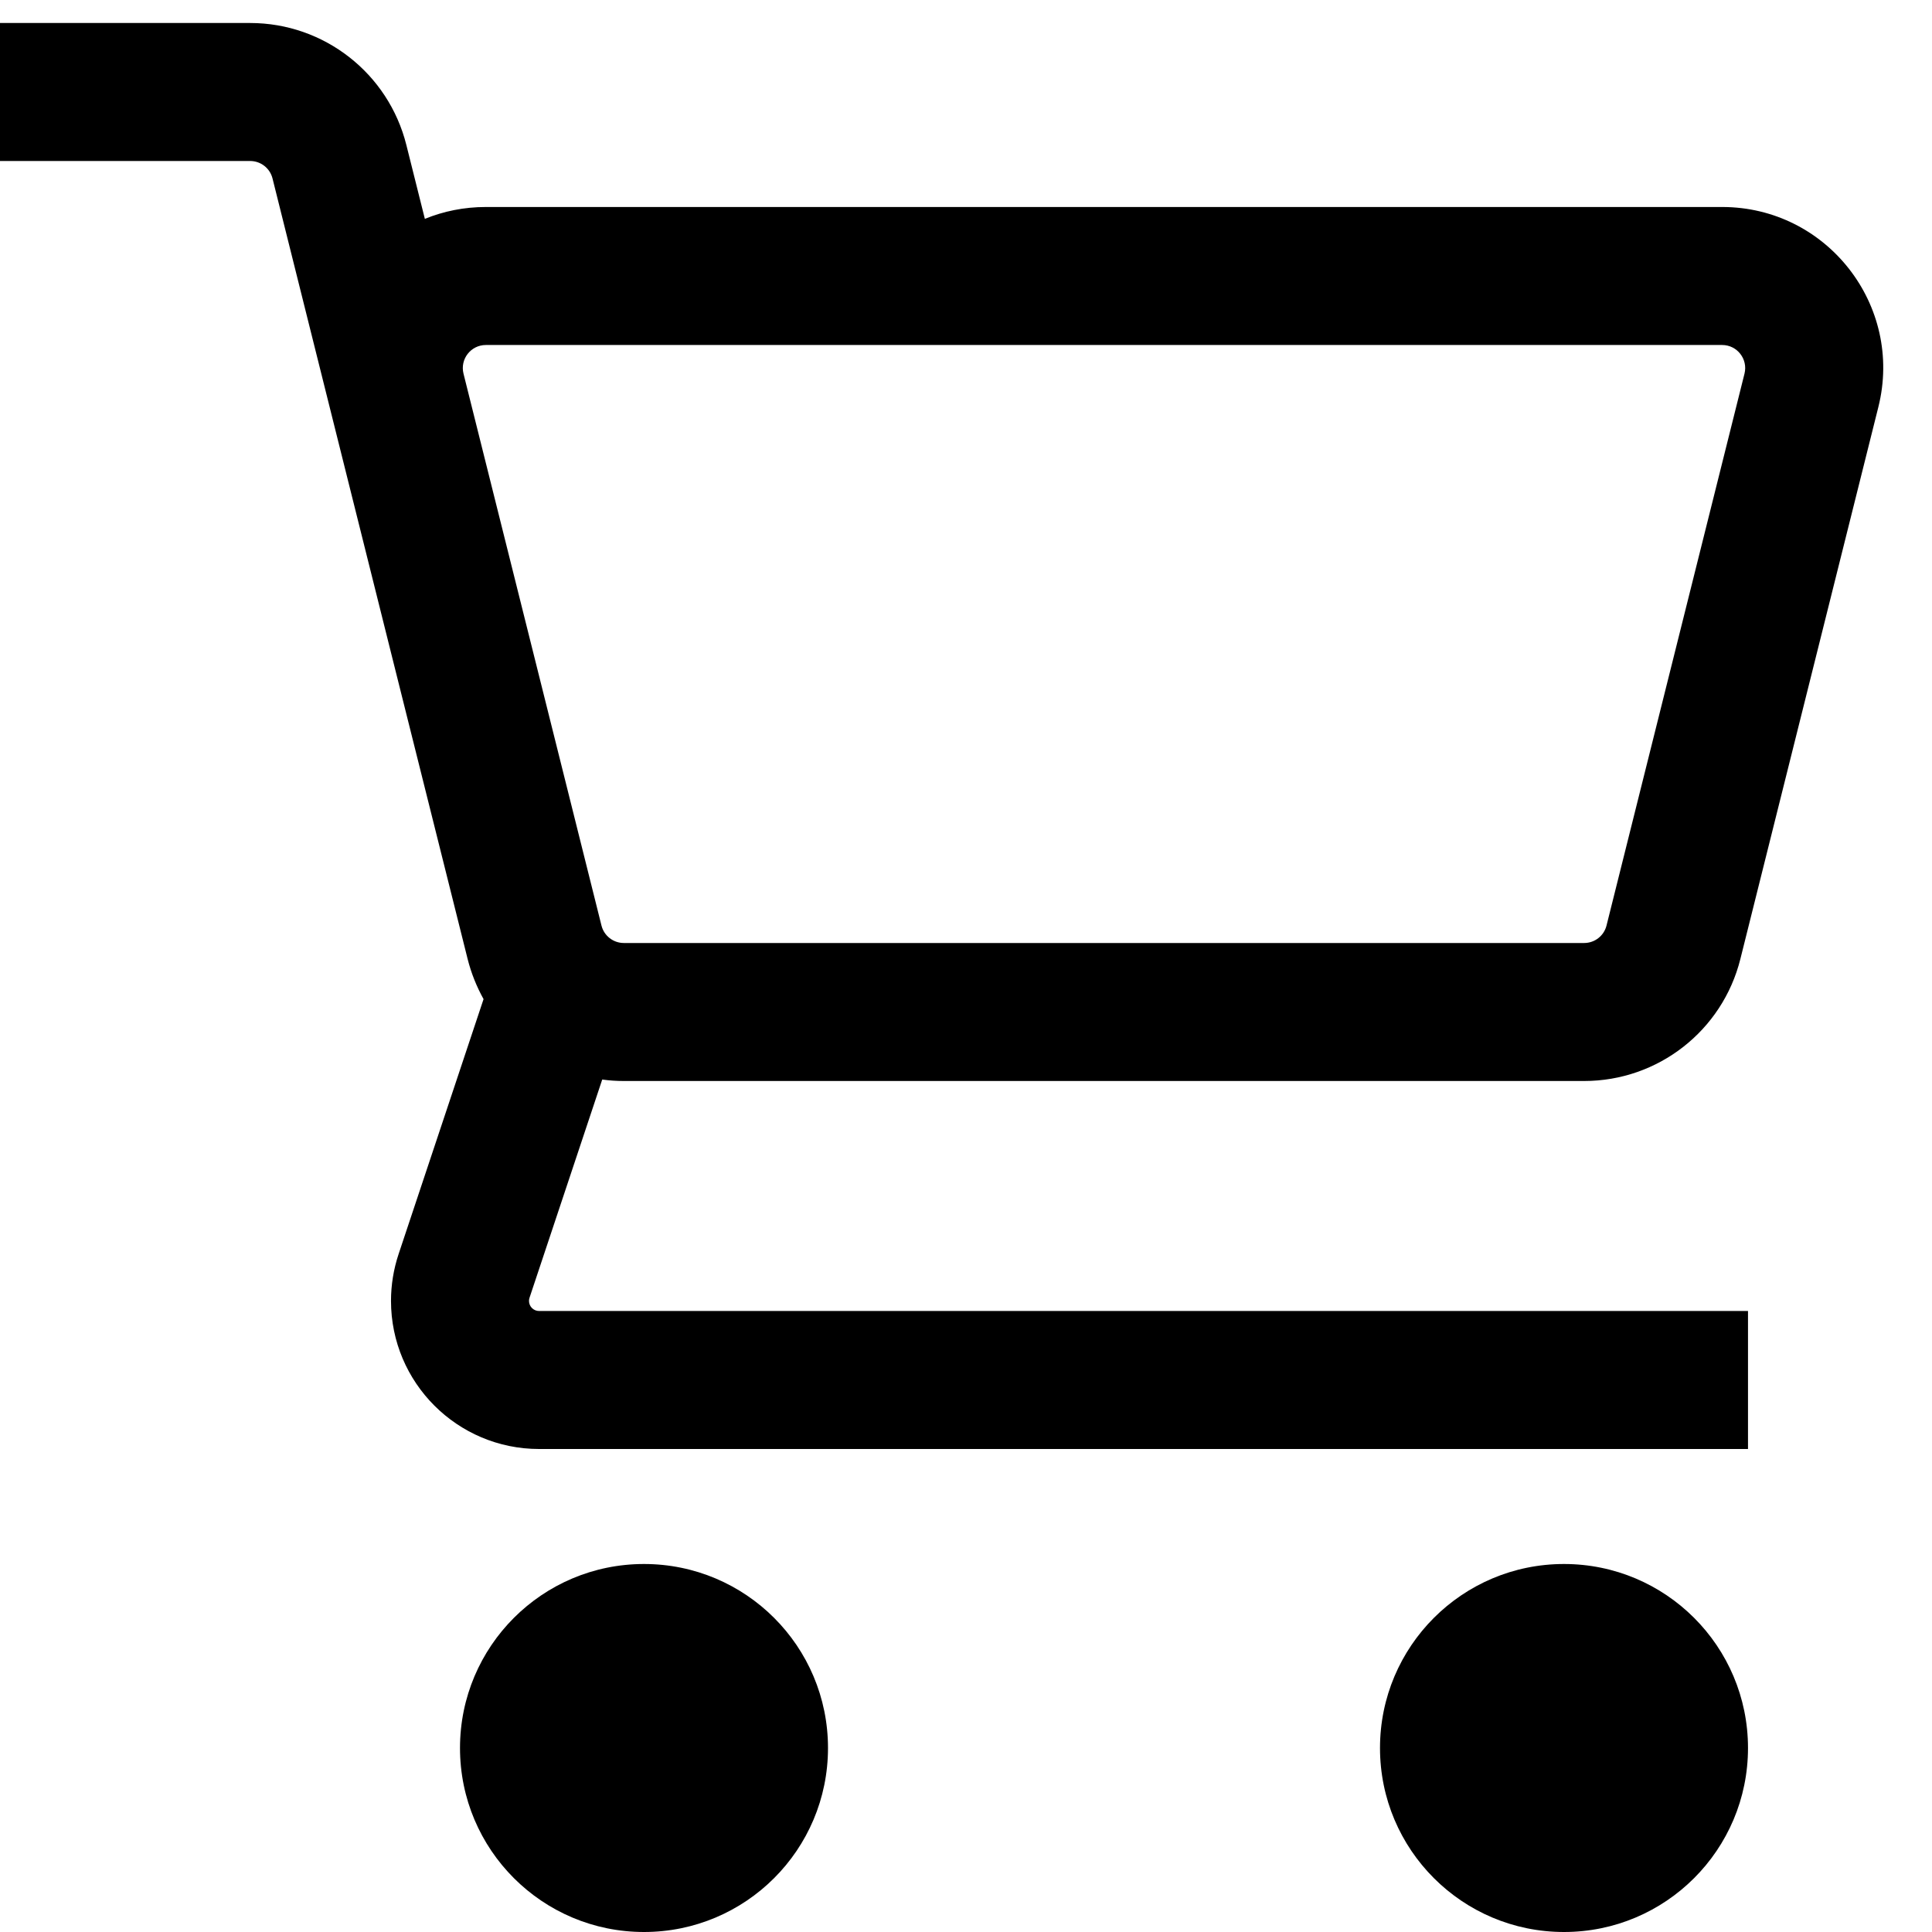 <svg width="21" height="21" viewBox="0 0 21 21" fill="none" xmlns="http://www.w3.org/2000/svg">
<path fill-rule="evenodd" clip-rule="evenodd" d="M0 0.25H2.719C3.522 0.25 4.222 0.797 4.417 1.576L4.618 2.379C4.821 2.296 5.044 2.25 5.281 2.25H18.719C19.858 2.25 20.693 3.32 20.417 4.424L18.917 10.424C18.722 11.204 18.022 11.75 17.219 11.75H6.781C6.701 11.75 6.623 11.745 6.546 11.734L5.756 14.105C5.752 14.116 5.75 14.128 5.75 14.14C5.75 14.201 5.799 14.25 5.86 14.25H19V15.75H5.86C4.971 15.75 4.25 15.029 4.25 14.14C4.25 13.967 4.278 13.795 4.333 13.63L5.256 10.86C5.181 10.725 5.122 10.579 5.083 10.424L4.272 7.182L4.272 7.182L2.962 1.939C2.934 1.828 2.834 1.75 2.719 1.75H0V0.25ZM5.281 3.75C5.118 3.75 4.999 3.903 5.038 4.061L6.538 10.061C6.566 10.172 6.666 10.25 6.781 10.25H17.219C17.334 10.25 17.434 10.172 17.462 10.061L18.962 4.061C19.001 3.903 18.882 3.75 18.719 3.75H5.281ZM9 19C9 20.105 8.105 21 7 21C5.895 21 5 20.105 5 19C5 17.895 5.895 17 7 17C8.105 17 9 17.895 9 19ZM17 21C18.105 21 19 20.105 19 19C19 17.895 18.105 17 17 17C15.895 17 15 17.895 15 19C15 20.105 15.895 21 17 21Z" fill="black"/>
</svg>
